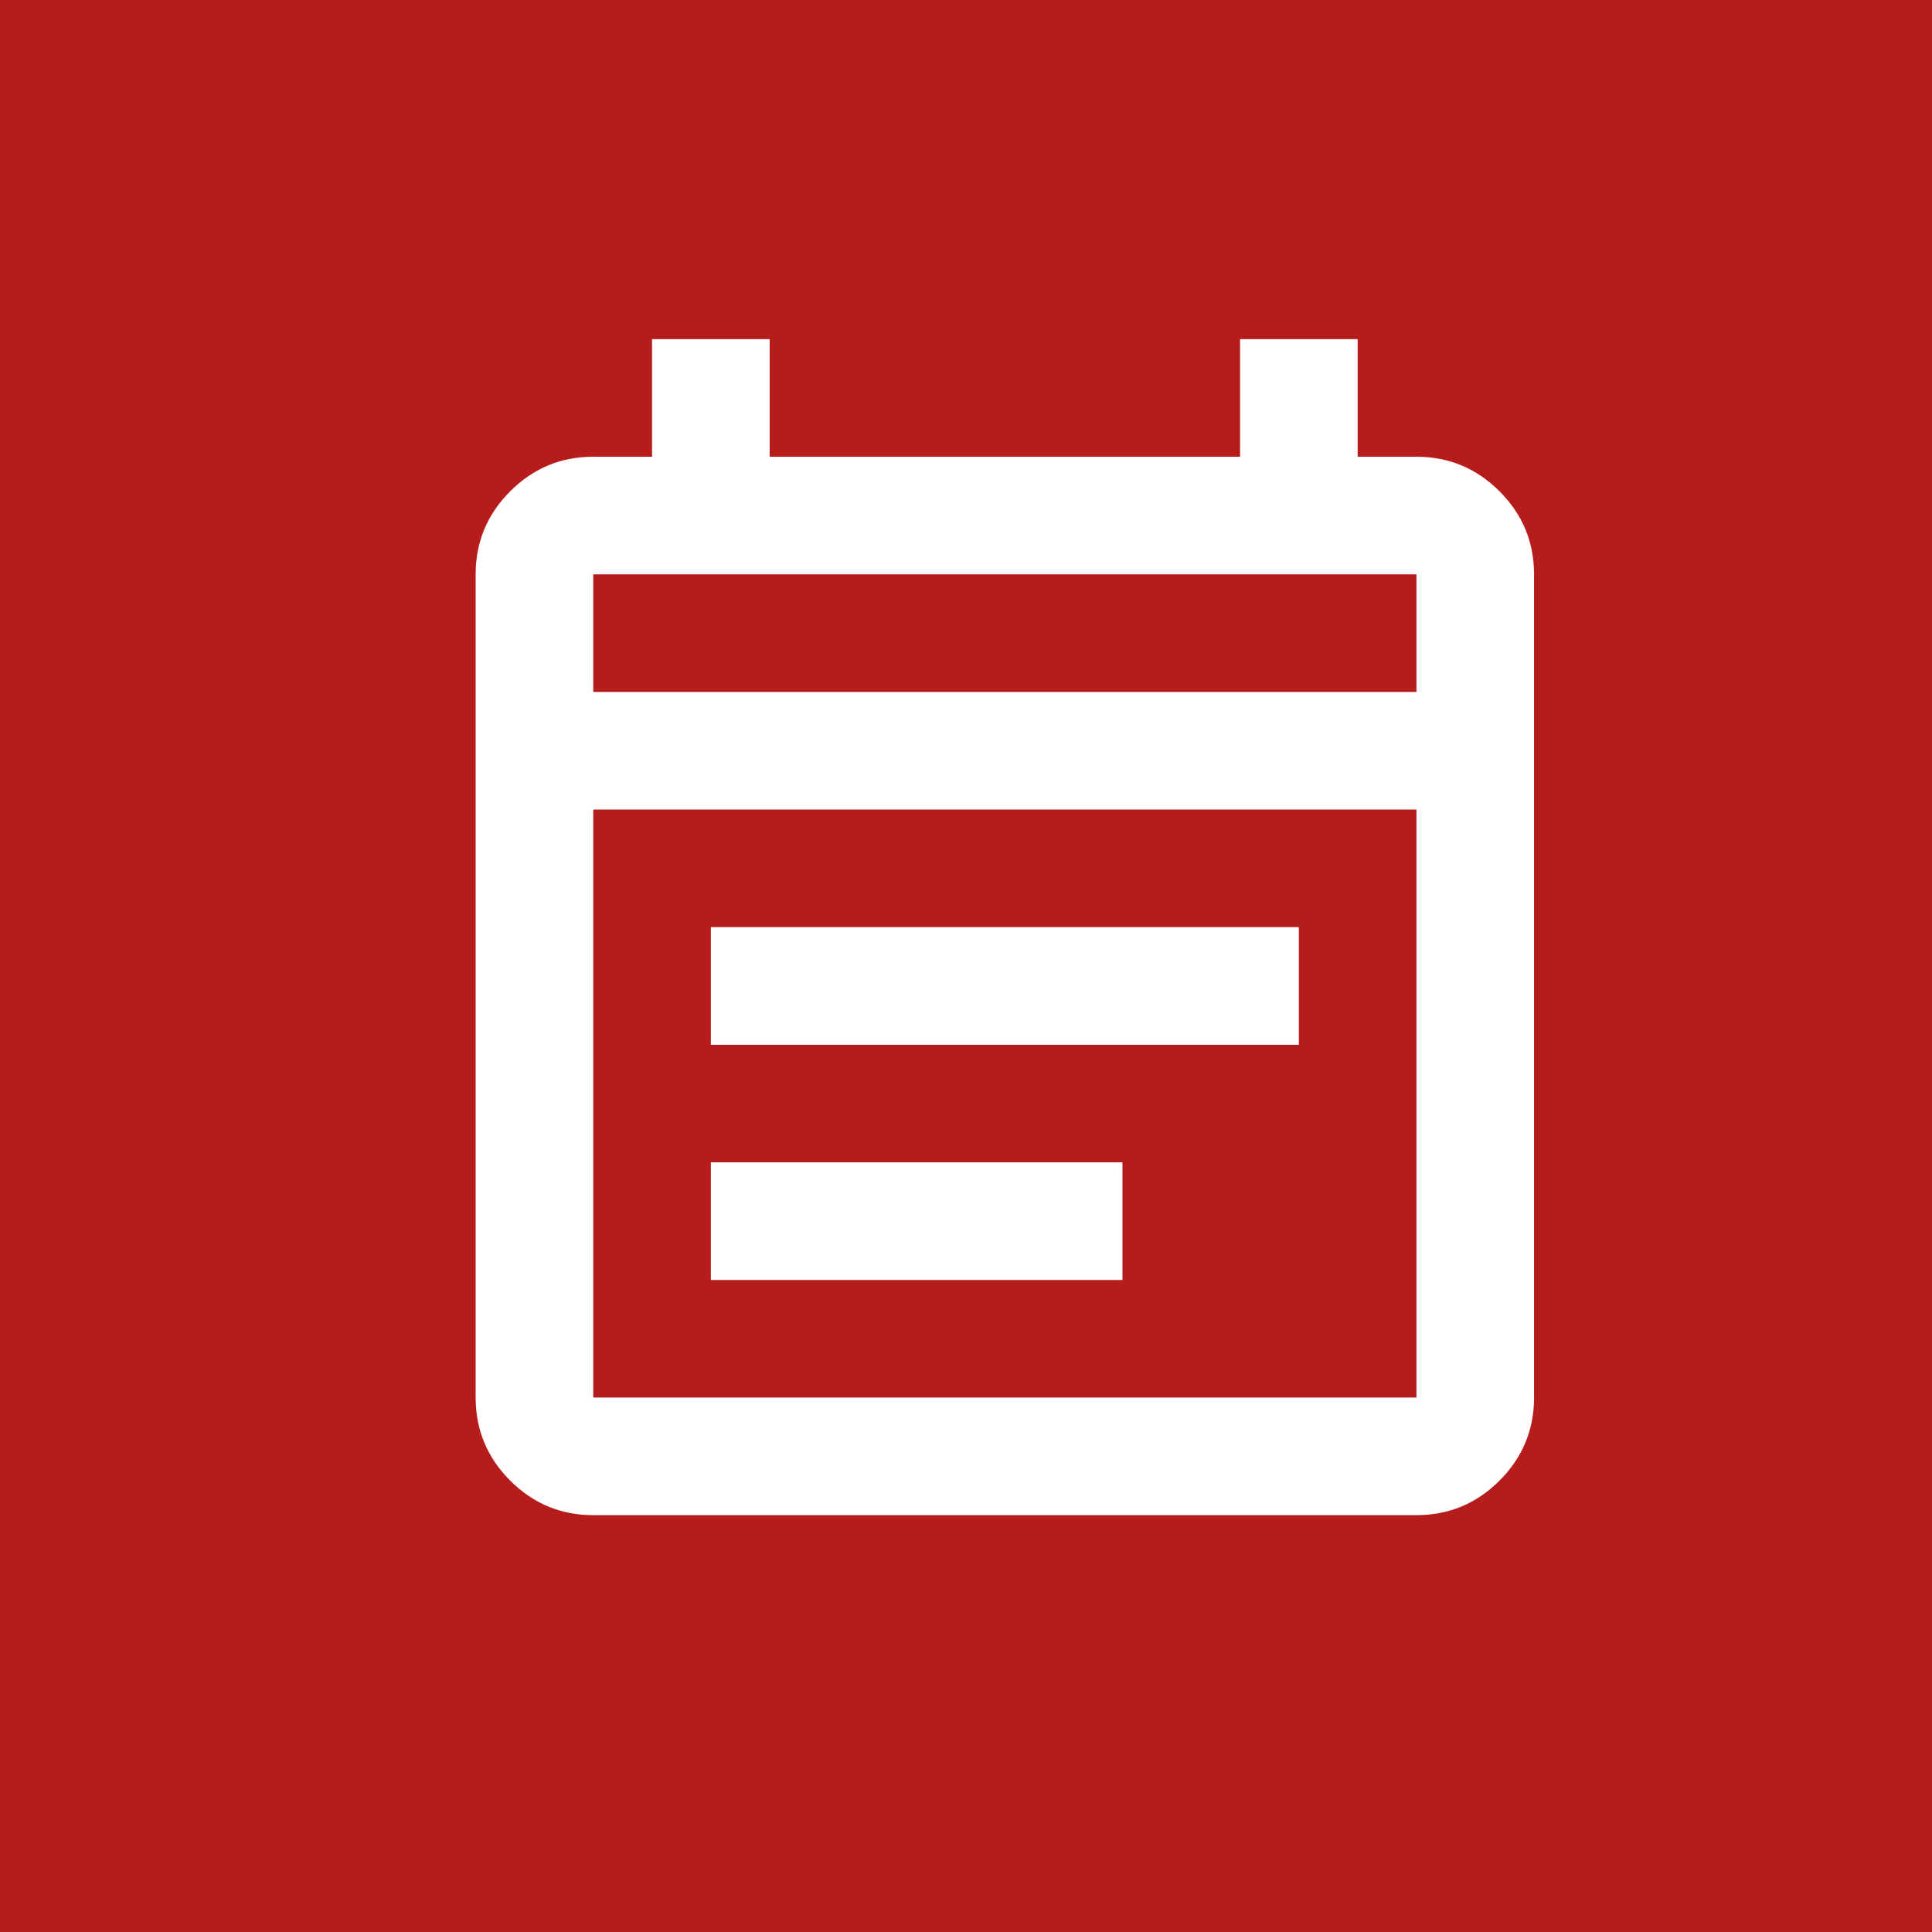 <?xml version="1.0" encoding="UTF-8" standalone="no"?>
<!-- Created with Inkscape (http://www.inkscape.org/) -->

<svg
   width="9.2mm"
   height="9.2mm"
   viewBox="0 0 9.2 9.2"
   version="1.1"
   id="svg1"
   xml:space="preserve"
   sodipodi:docname="mariah-touch.svg"
   inkscape:version="1.3.2 (091e20e, 2023-11-25)"
   xmlns:inkscape="http://www.inkscape.org/namespaces/inkscape"
   xmlns:sodipodi="http://sodipodi.sourceforge.net/DTD/sodipodi-0.dtd"
   xmlns="http://www.w3.org/2000/svg"
   xmlns:svg="http://www.w3.org/2000/svg"><sodipodi:namedview
     id="namedview1"
     pagecolor="#ffffff"
     bordercolor="#000000"
     borderopacity="0.25"
     inkscape:showpageshadow="2"
     inkscape:pageopacity="0.0"
     inkscape:pagecheckerboard="0"
     inkscape:deskcolor="#d1d1d1"
     inkscape:document-units="mm"
     inkscape:zoom="13.017425"
     inkscape:cx="17.476575"
     inkscape:cy="22.738752"
     inkscape:window-width="1680"
     inkscape:window-height="997"
     inkscape:window-x="0"
     inkscape:window-y="25"
     inkscape:window-maximized="0"
     inkscape:current-layer="layer1" /><defs
     id="defs1" /><g
     inkscape:label="Layer 1"
     inkscape:groupmode="layer"
     id="layer1"
     transform="translate(-98.31,-97.384)"><rect
       style="fill:#b71c1c;fill-opacity:1;stroke-width:0.264;paint-order:stroke fill markers"
       id="rect1"
       width="9.2"
       height="9.2"
       x="98.31"
       y="97.384" /><g
       style="fill:#ffffff;fill-opacity:1"
       id="g1"
       transform="matrix(0.007,0,0,0.007,99.735,105.159)"><path
         d="m 200,-80 q -33,0 -56.5,-23.5 Q 120,-127 120,-160 v -560 q 0,-33 23.5,-56.5 Q 167,-800 200,-800 h 40 v -80 h 80 v 80 h 320 v -80 h 80 v 80 h 40 q 33,0 56.5,23.5 23.5,23.5 23.5,56.5 v 560 q 0,33 -23.5,56.5 Q 793,-80 760,-80 Z m 0,-80 H 760 V -560 H 200 Z m 0,-480 h 560 v -80 H 200 Z m 0,0 v -80 z m 80,240 v -80 h 400 v 80 z m 0,160 v -80 h 280 v 80 z"
         id="path1"
         style="fill:#ffffff;fill-opacity:1" /></g></g></svg>
